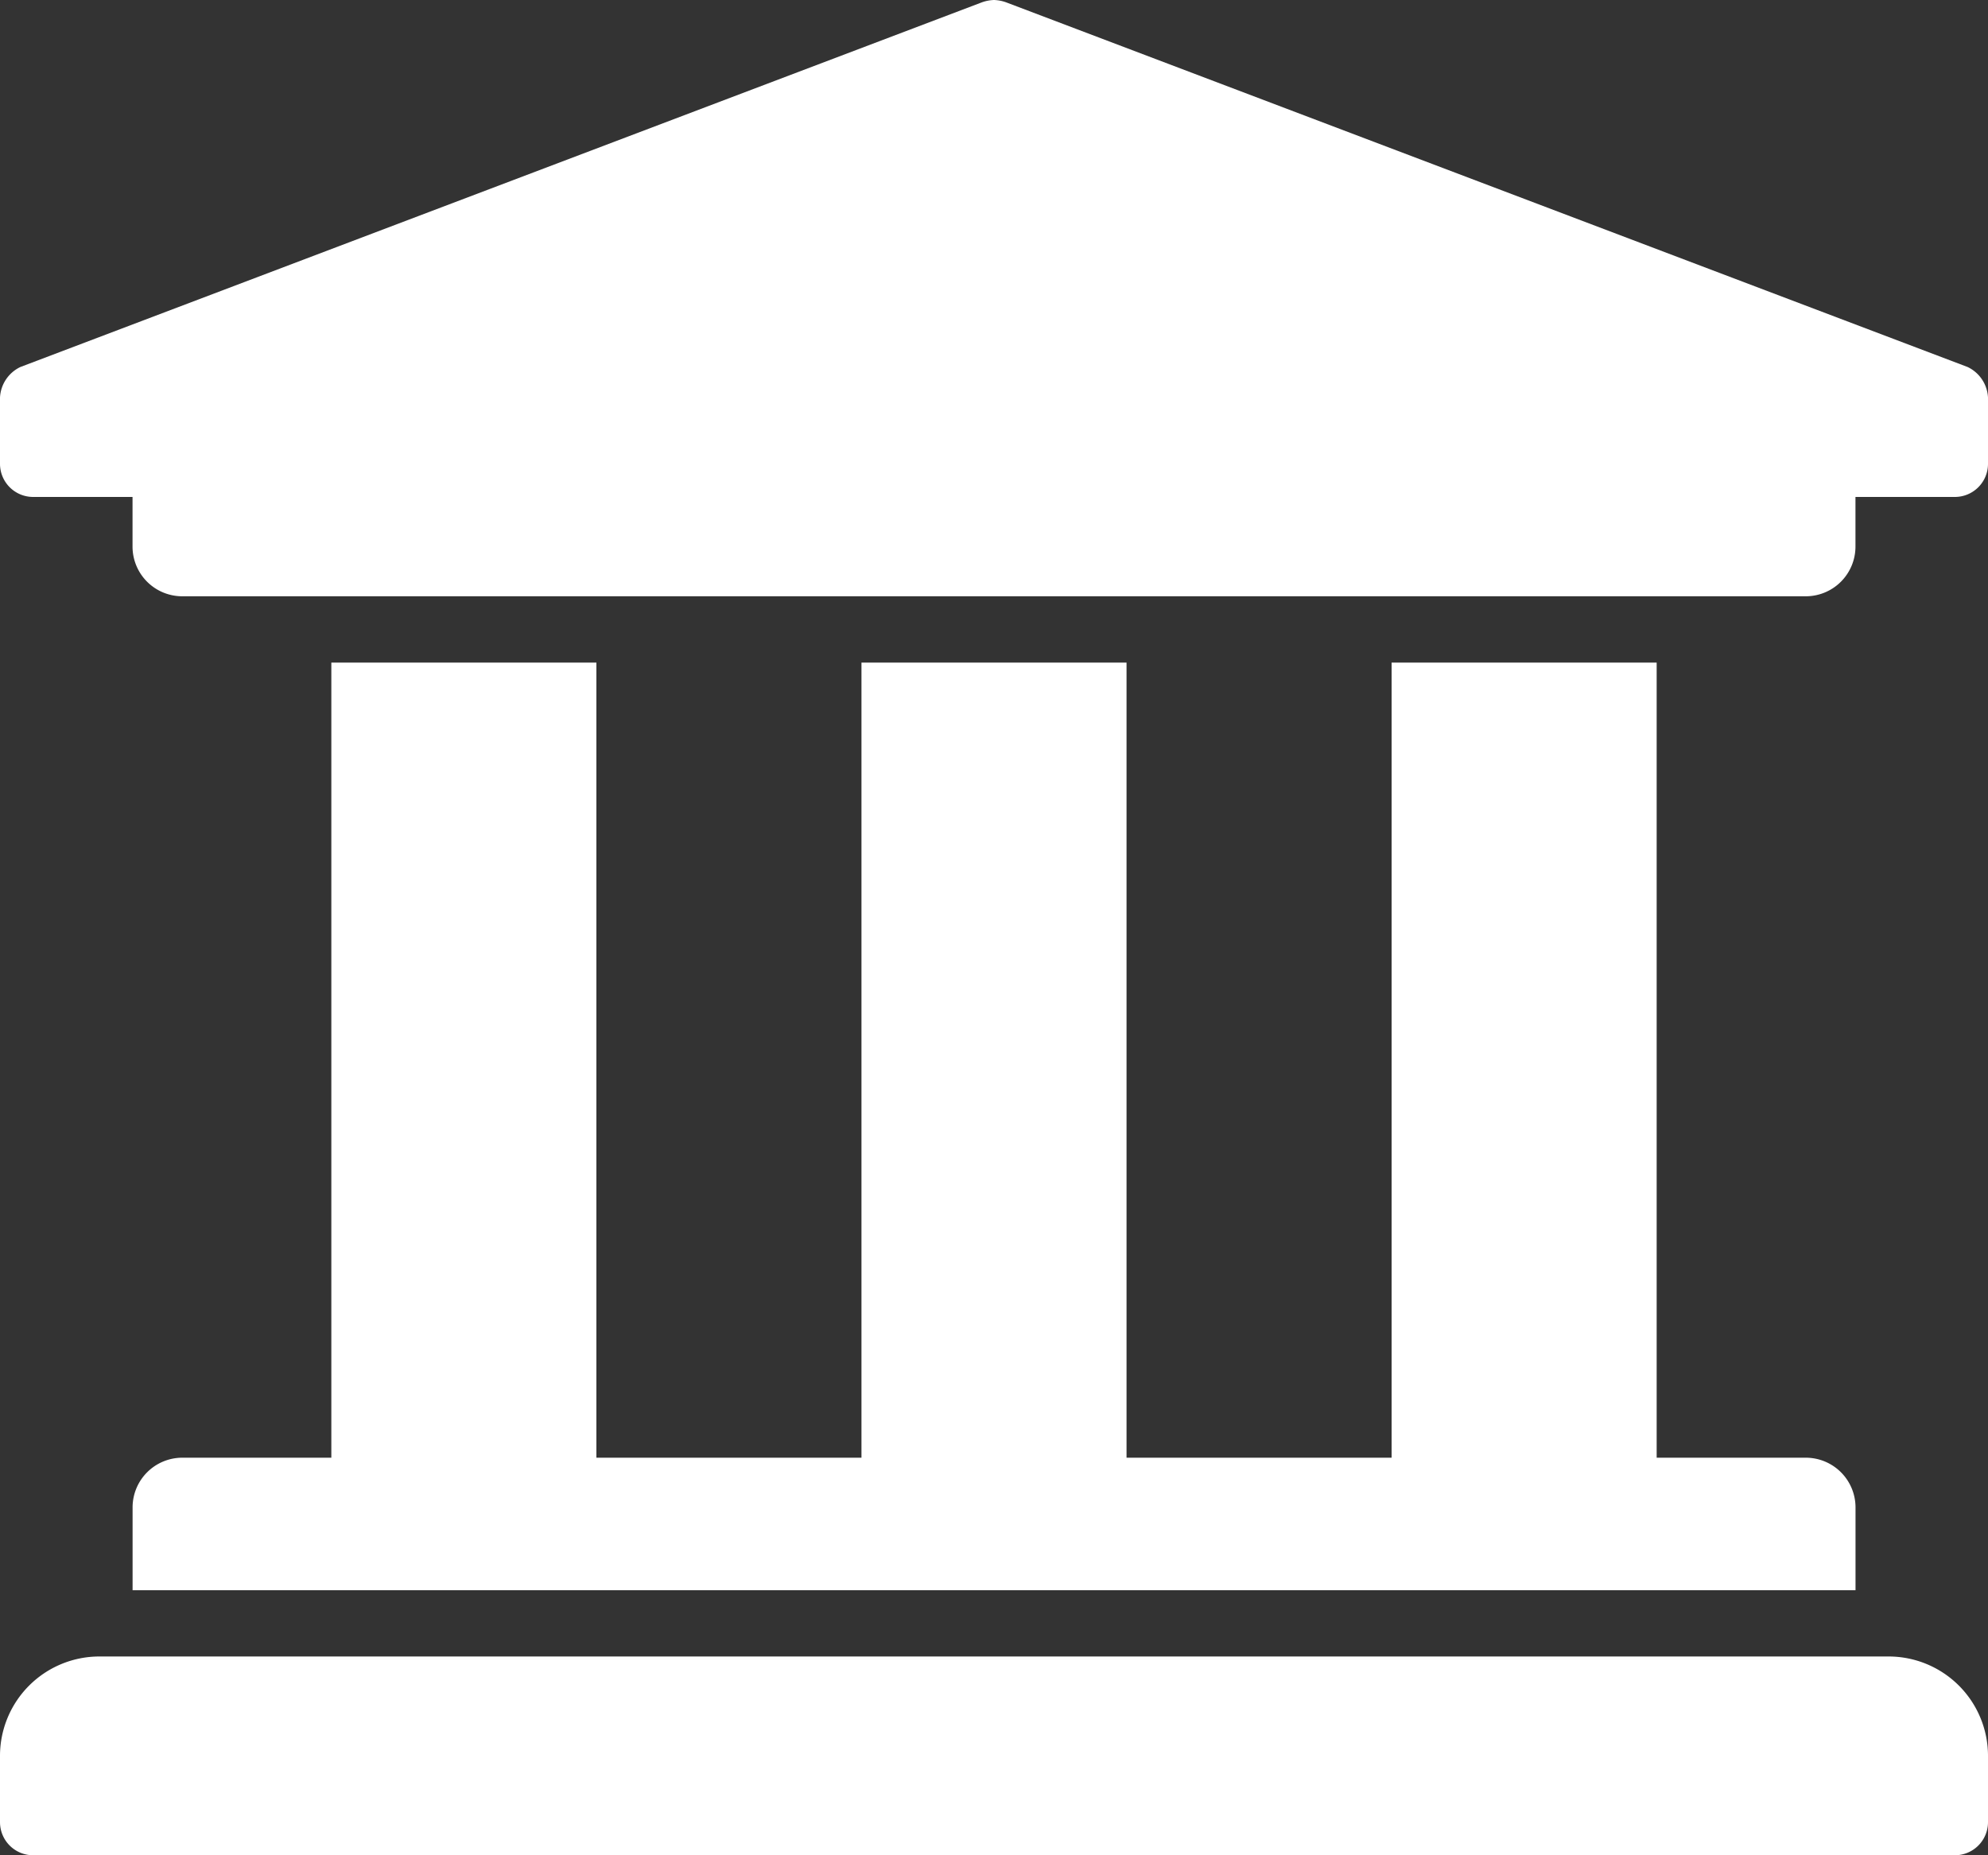 <svg xmlns="http://www.w3.org/2000/svg" width="37.5" height="35" viewBox="0 0 37.5 35">
  <rect x="0" y="0" width="37.5" height="35" fill="#333333" stroke="none"/>
  <path id="service-tours--tickets" d="M18.75-25a.675.675,0,0,0-.386-.577L.239-32.452A.744.744,0,0,0,0-32.5a.744.744,0,0,0-.239.048l-18.125,6.875A.675.675,0,0,0-18.75-25v1.25a.625.625,0,0,0,.625.625h1.875v.937a.938.938,0,0,0,.937.937H15.312a.938.938,0,0,0,.938-.937v-.937h1.875a.625.625,0,0,0,.625-.625ZM16.875-1.25h-33.75A1.875,1.875,0,0,0-18.75.625v1.25a.625.625,0,0,0,.625.625h36.25a.625.625,0,0,0,.625-.625V.625A1.875,1.875,0,0,0,16.875-1.25ZM-12.5-20V-5h-2.812a.938.938,0,0,0-.937.937V-2.5h32.5V-4.062A.938.938,0,0,0,15.312-5H12.5V-20h-5V-5h-5V-20h-5V-5h-5V-20Z" transform="translate(18.75 32.5)" fill="#fff"/>
</svg>
